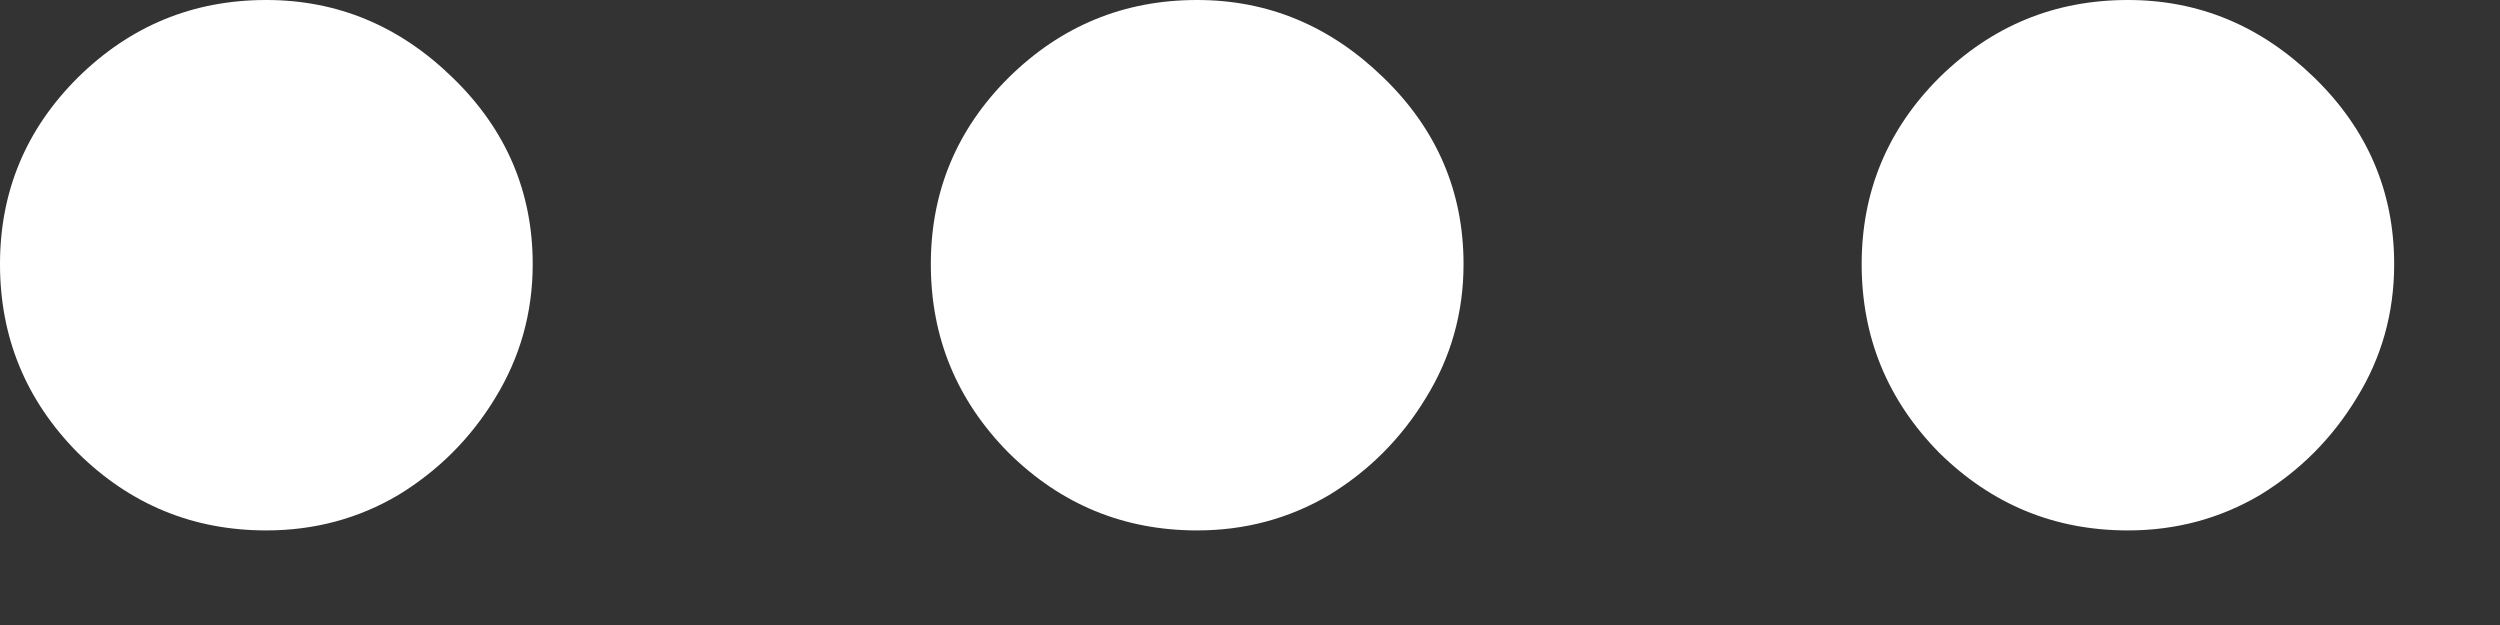 <svg width="12" height="3" viewBox="0 0 12 3" fill="none" xmlns="http://www.w3.org/2000/svg">
<rect x="0" y="0" width="12" height="3" fill="#333333" stroke="none"/>
<path d="M1.278 2.546C0.927 2.546 0.625 2.422 0.373 2.173C0.124 1.921 0 1.619 0 1.268C0 0.92 0.124 0.621 0.373 0.373C0.625 0.124 0.927 0 1.278 0C1.619 0 1.918 0.124 2.173 0.373C2.429 0.621 2.557 0.92 2.557 1.268C2.557 1.502 2.496 1.717 2.376 1.912C2.259 2.104 2.104 2.259 1.912 2.376C1.721 2.489 1.509 2.546 1.278 2.546Z" fill="white"/>
<path d="M5.746 2.546C5.395 2.546 5.093 2.422 4.841 2.173C4.592 1.921 4.468 1.619 4.468 1.268C4.468 0.92 4.592 0.621 4.841 0.373C5.093 0.124 5.395 0 5.746 0C6.087 0 6.385 0.124 6.641 0.373C6.897 0.621 7.025 0.92 7.025 1.268C7.025 1.502 6.964 1.717 6.843 1.912C6.726 2.104 6.572 2.259 6.38 2.376C6.188 2.489 5.977 2.546 5.746 2.546Z" fill="white"/>
<path d="M10.214 2.546C9.862 2.546 9.561 2.422 9.308 2.173C9.06 1.921 8.936 1.619 8.936 1.268C8.936 0.92 9.06 0.621 9.308 0.373C9.561 0.124 9.862 0 10.214 0C10.555 0 10.853 0.124 11.109 0.373C11.364 0.621 11.492 0.92 11.492 1.268C11.492 1.502 11.432 1.717 11.311 1.912C11.194 2.104 11.04 2.259 10.848 2.376C10.656 2.489 10.445 2.546 10.214 2.546Z" fill="white"/>
</svg>
